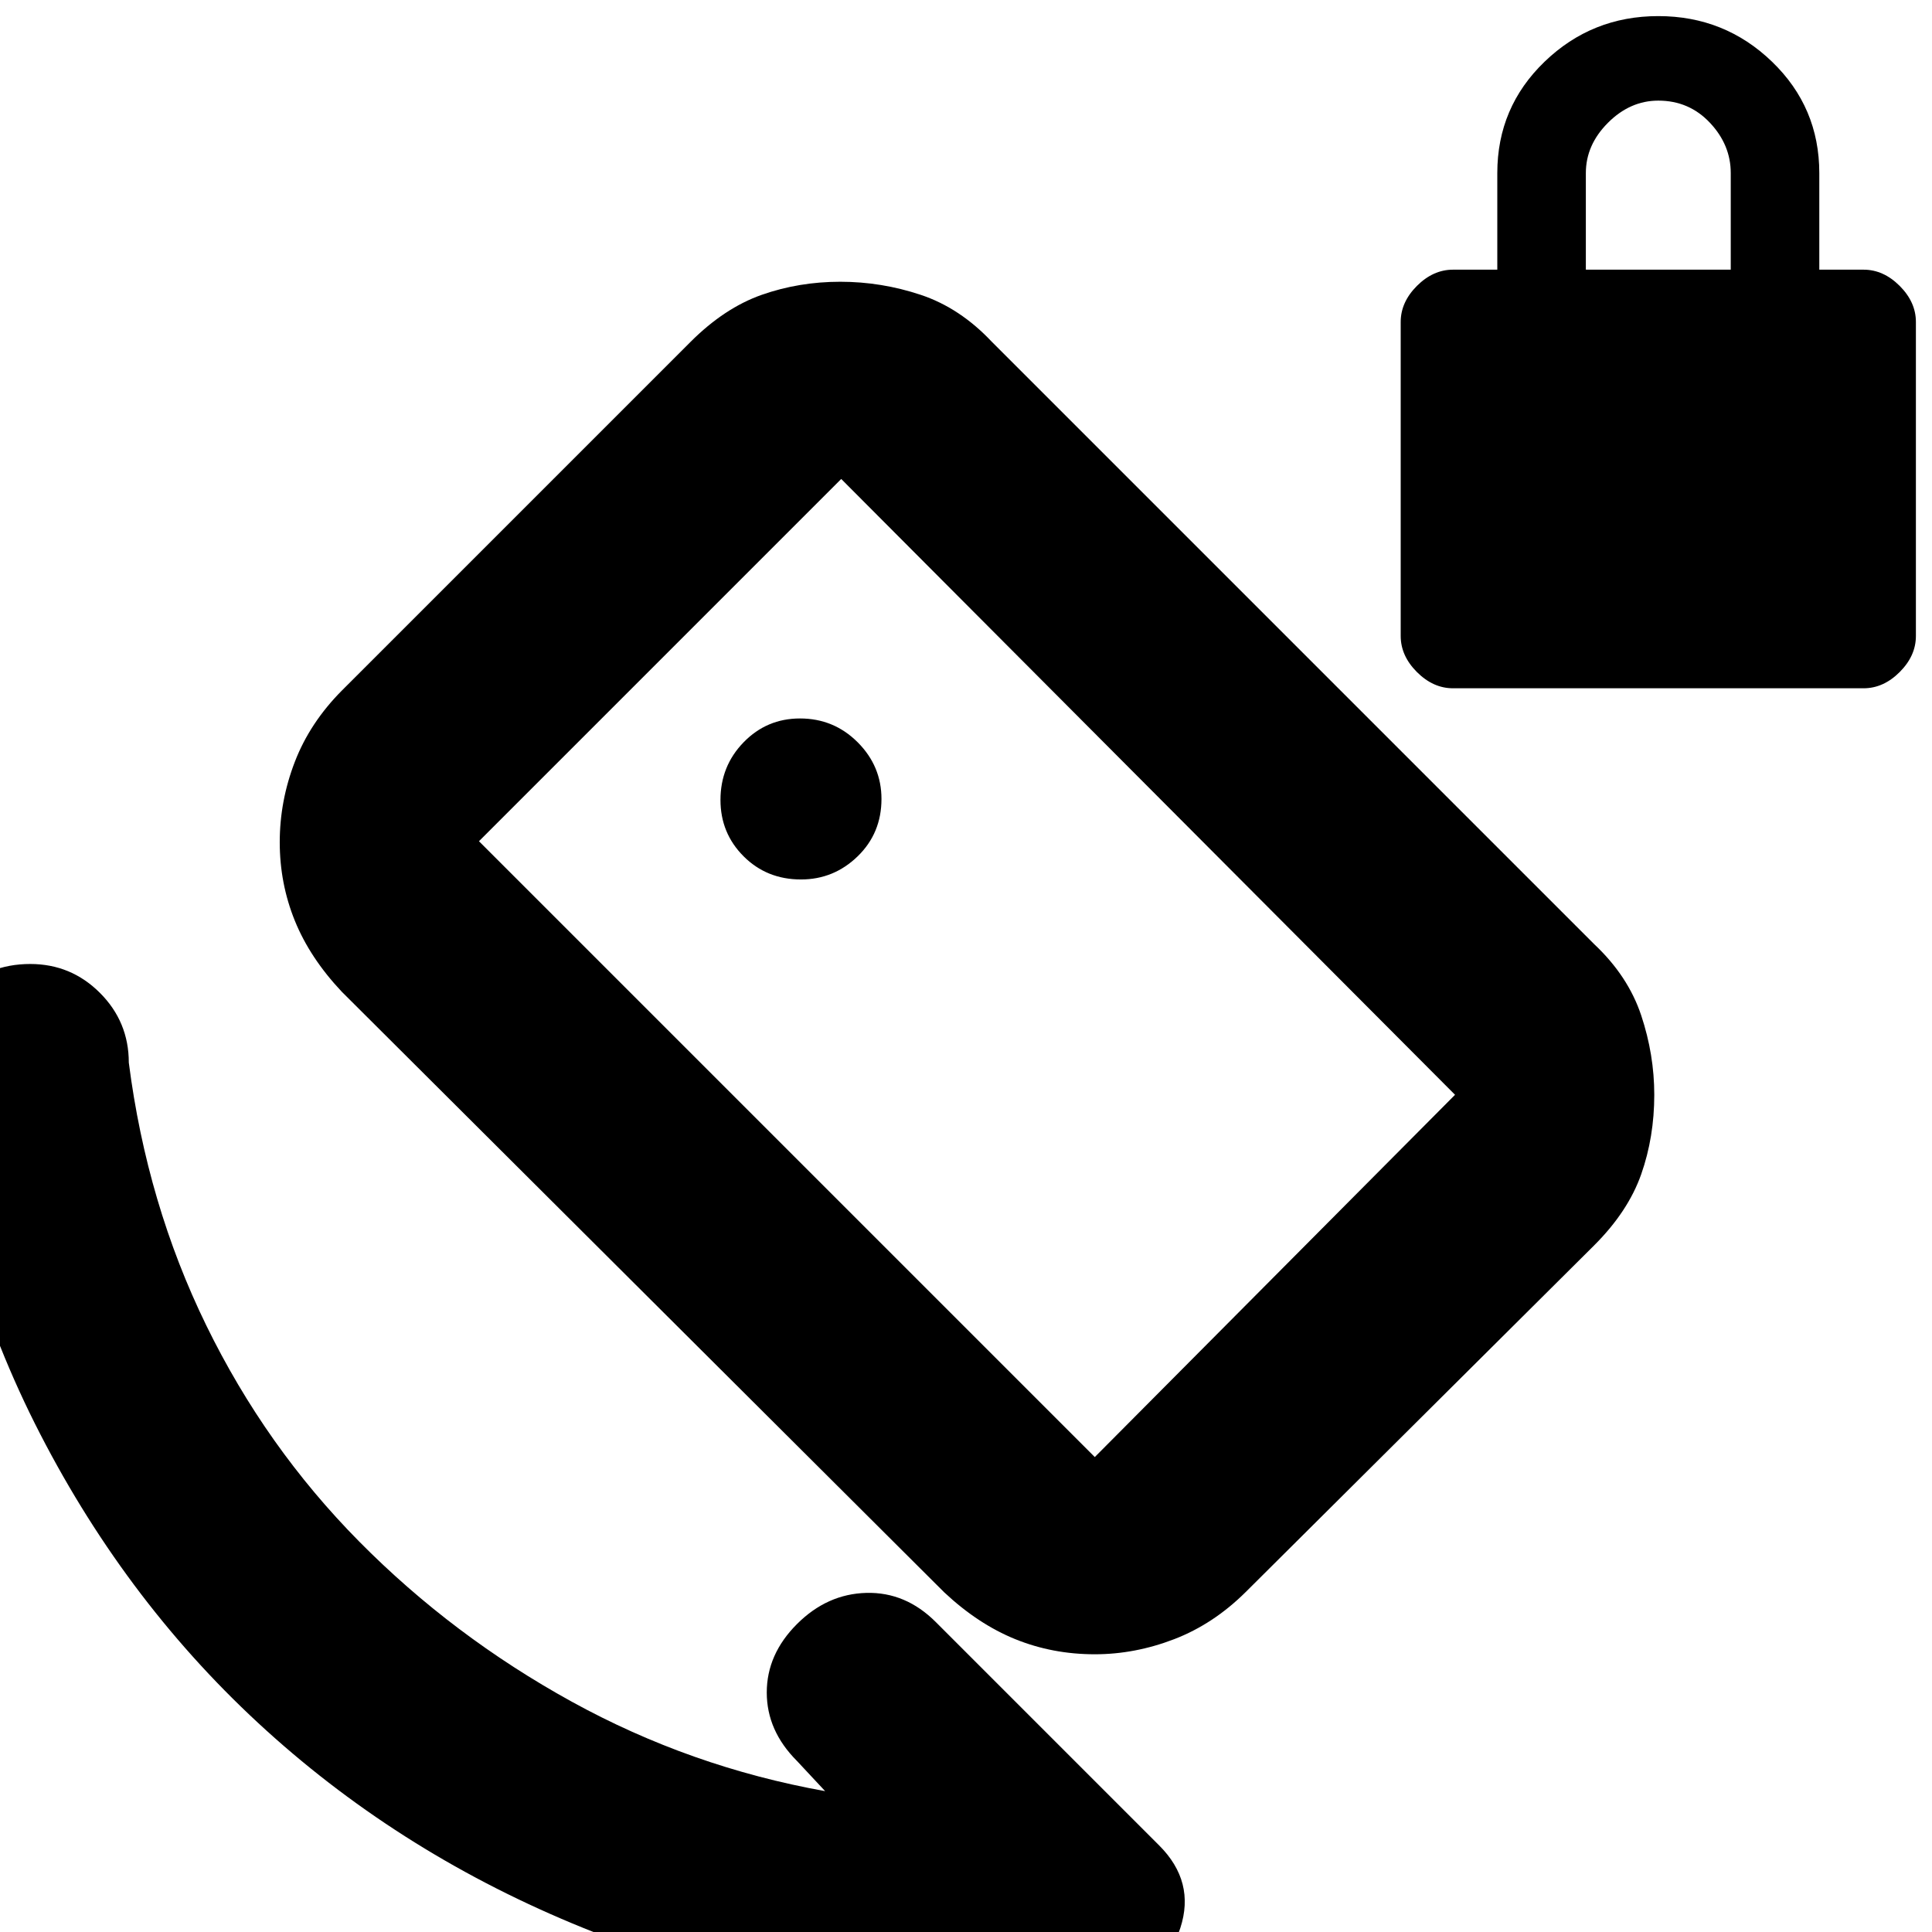<svg xmlns="http://www.w3.org/2000/svg" height="20" viewBox="0 -960 960 960" width="20"><path d="M722-618q-9.88 0-17.94-8.06T696-644v-156q0-9.88 8.06-17.94T722-826h22v-48q0-32.7 23.5-55.35T824-952q33 0 56.5 22.65T904-874v48h22q9.88 0 17.94 8.06T952-800v156q0 9.88-8.06 17.94T926-618H722Zm66-208h72v-48q0-14-10.35-25T824-910q-14 0-25 11t-11 25v48ZM410-70l-14-15q-15-15-15-34t15-34q15-15 34.5-15.5T465-154L576-43q18 18 10.5 41T555 28q-20 2-38.53 4-18.52 2-38.47 2-99.23 0-188.11-36Q201-38 132.5-100 64-162 20-247.39-24-332.77-34-432q-2-20 12.92-34.5Q-6.15-481 15-481q20.3 0 34.65 14.35Q64-452.3 64-432q9 70.17 38.5 130.59Q132-241 178.5-194T284-114.5Q343-82 410-70Zm134-166 179-180-305-306-180 180 306 306Zm-63-243Zm-83-44q16.33 0 28.17-11.5Q438-546 438-563q0-16.33-11.83-28.17Q414.33-603 397.52-603q-16.52 0-28.02 11.83-11.5 11.84-11.5 28.65 0 16.52 11.5 28.02T398-523Zm71.16 354.2L169.84-467.2Q154-484 146.5-502.5 139-521 139-541.52q0-20.48 7.5-39.94 7.5-19.46 23.44-35.48l173.12-173.12Q360-807 378.5-813.5q18.5-6.5 39.02-6.5 20.48 0 39.98 6.5 19.5 6.5 35.34 23.34l299.32 299.32Q809-475 815.5-455.48 822-435.95 822-416q0 21-6.5 39.5t-23.44 35.39L618.94-168.89q-16.02 15.89-35.5 23.39Q563.95-138 544-138q-21 0-39.5-7.5t-35.34-23.3Z"/></svg>